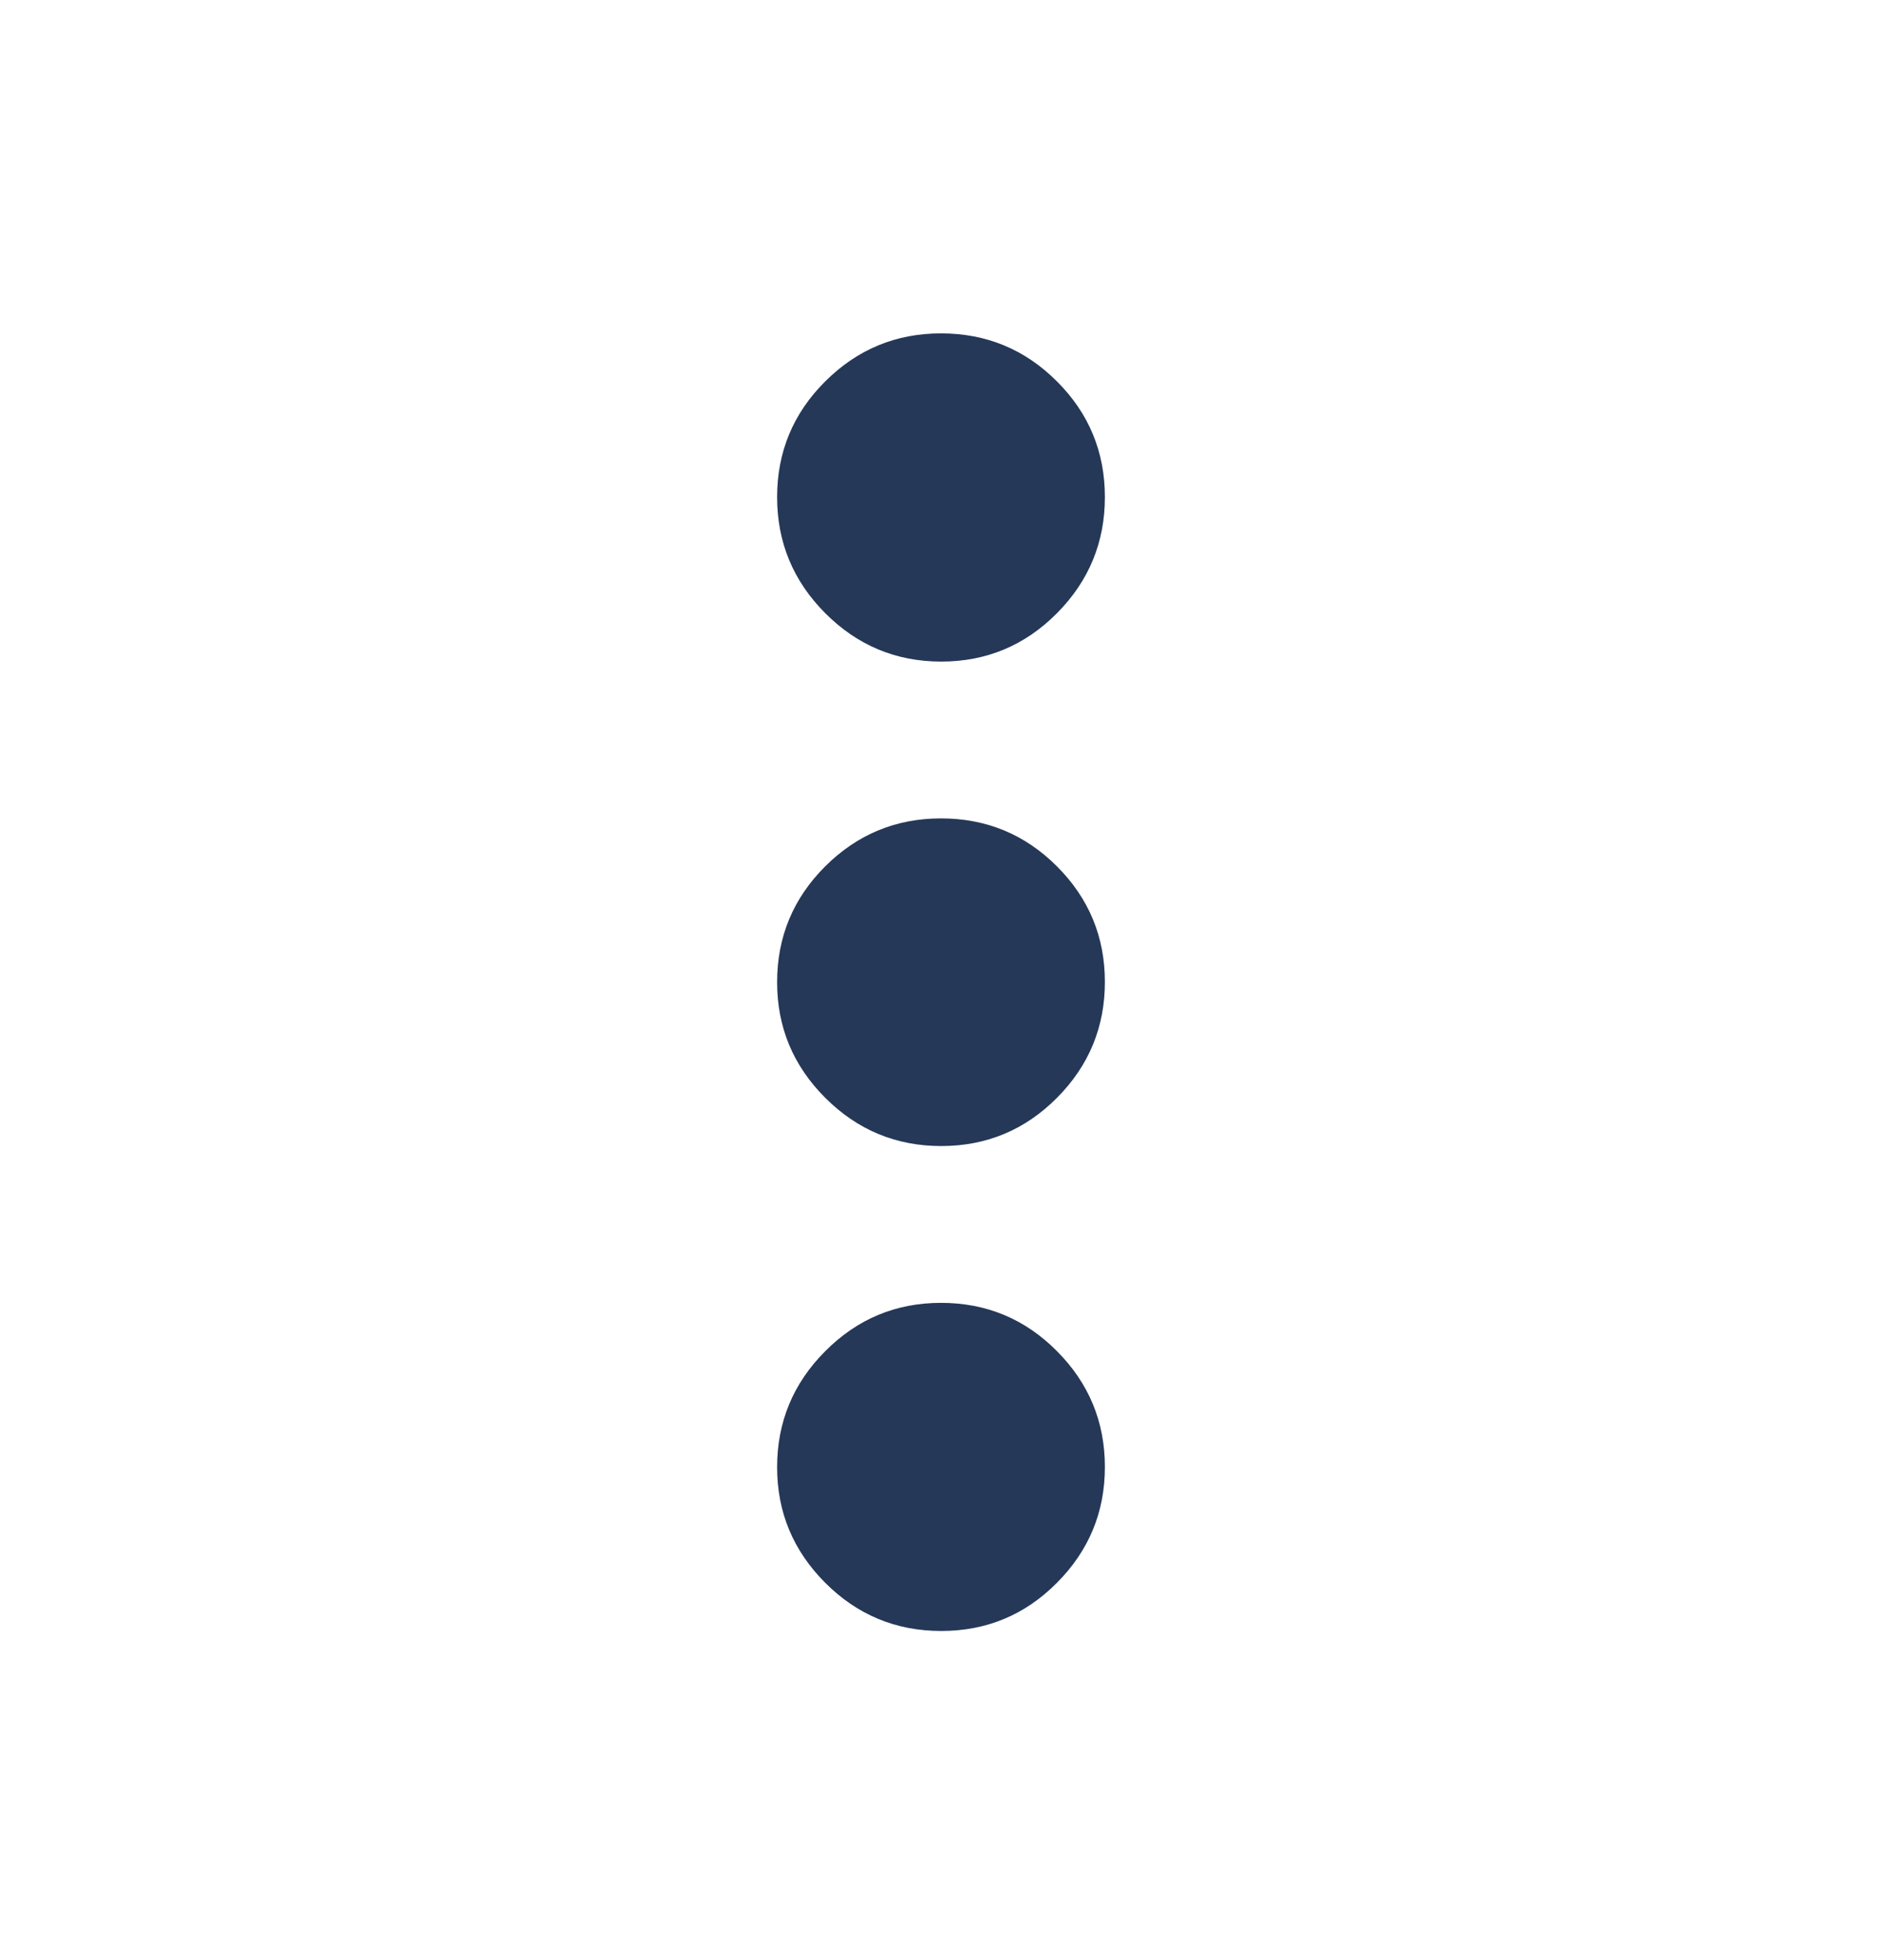 <svg width="24" height="25" viewBox="0 0 24 25" fill="none" xmlns="http://www.w3.org/2000/svg">
<path d="M12.003 20.802C11.427 20.802 10.934 20.598 10.525 20.189C10.115 19.779 9.91 19.287 9.91 18.713C9.91 18.136 10.115 17.643 10.524 17.233C10.933 16.822 11.425 16.617 12 16.617C12.578 16.617 13.071 16.822 13.478 17.232C13.886 17.642 14.09 18.135 14.09 18.71C14.09 19.286 13.886 19.778 13.478 20.188C13.071 20.598 12.579 20.802 12.003 20.802ZM12.003 14.617C11.427 14.617 10.934 14.412 10.525 14.003C10.115 13.594 9.91 13.102 9.91 12.527C9.91 11.95 10.115 11.457 10.524 11.049C10.933 10.642 11.425 10.438 12 10.438C12.578 10.438 13.071 10.642 13.478 11.049C13.886 11.457 14.09 11.949 14.09 12.524C14.09 13.1 13.886 13.593 13.478 14.003C13.071 14.412 12.579 14.617 12.003 14.617ZM12.003 8.438C11.427 8.438 10.934 8.232 10.525 7.822C10.115 7.411 9.91 6.917 9.91 6.34C9.91 5.764 10.115 5.271 10.524 4.864C10.933 4.456 11.425 4.252 12 4.252C12.578 4.252 13.071 4.456 13.478 4.864C13.886 5.271 14.09 5.764 14.09 6.34C14.09 6.917 13.886 7.411 13.478 7.822C13.071 8.232 12.579 8.438 12.003 8.438Z" fill="#253858"/>
</svg>
